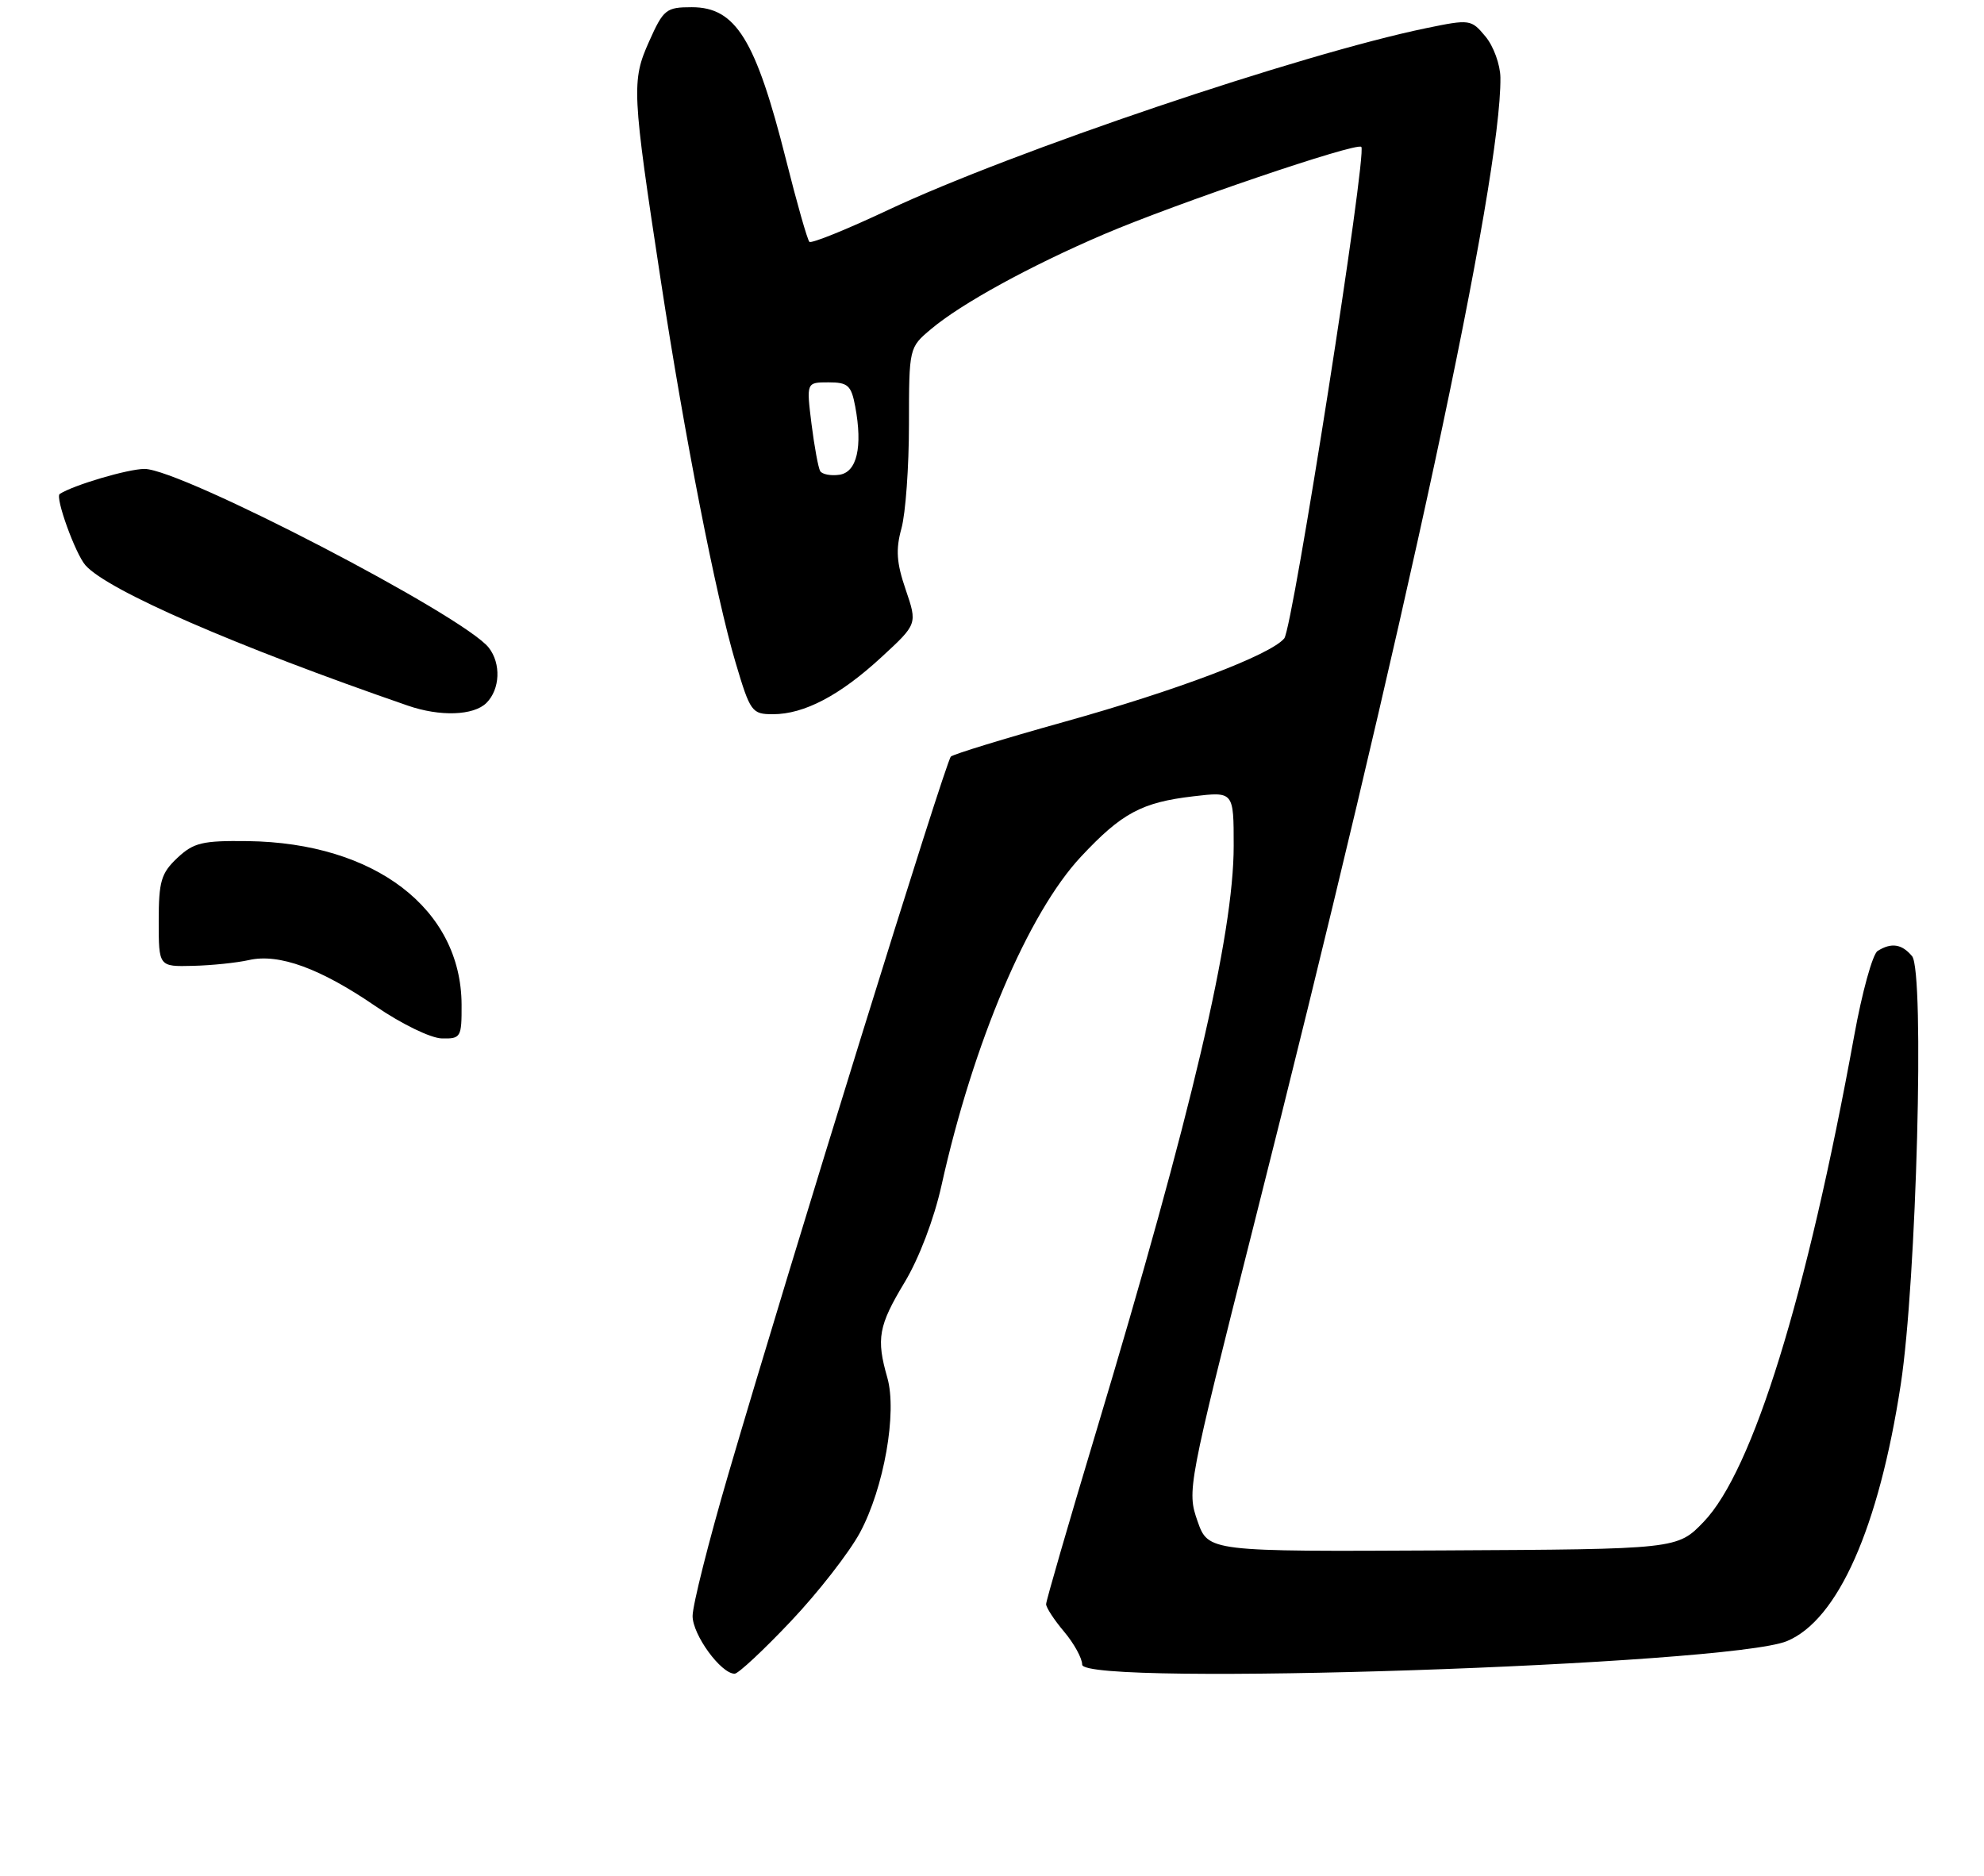 <?xml version="1.0" encoding="UTF-8" standalone="no"?>
<!DOCTYPE svg PUBLIC "-//W3C//DTD SVG 1.1//EN" "http://www.w3.org/Graphics/SVG/1.1/DTD/svg11.dtd" >
<svg xmlns="http://www.w3.org/2000/svg" xmlns:xlink="http://www.w3.org/1999/xlink" version="1.1" viewBox="0 0 275 260">
 <g >
 <path fill="currentColor"
d=" M 109.62 224.73 C 113.41 220.73 117.71 215.20 119.20 212.44 C 122.53 206.24 124.37 195.79 122.99 190.96 C 121.44 185.56 121.76 183.77 125.38 177.76 C 127.39 174.43 129.47 168.96 130.50 164.32 C 134.89 144.54 142.51 126.58 149.84 118.74 C 155.48 112.71 158.24 111.22 165.41 110.38 C 171.00 109.72 171.00 109.72 171.00 117.25 C 171.00 129.57 165.17 154.40 151.93 198.46 C 148.12 211.13 145.00 221.89 145.00 222.36 C 145.00 222.83 146.12 224.55 147.50 226.18 C 148.88 227.82 150.00 229.87 150.00 230.74 C 150.00 233.81 239.63 230.82 247.69 227.48 C 254.76 224.54 260.42 211.78 263.46 191.91 C 265.65 177.66 266.79 134.65 265.03 132.54 C 263.62 130.84 262.15 130.62 260.25 131.82 C 259.56 132.26 258.10 137.54 257.01 143.56 C 250.42 179.75 242.97 203.82 236.16 210.93 C 232.50 214.74 232.50 214.74 199.98 214.91 C 167.47 215.08 167.47 215.08 165.98 210.83 C 164.52 206.64 164.62 206.11 173.73 170.04 C 194.94 86.09 208.11 24.80 207.97 10.76 C 207.95 8.97 207.02 6.40 205.90 5.06 C 203.92 2.68 203.75 2.65 197.69 3.90 C 180.31 7.49 140.33 21.00 123.09 29.11 C 117.36 31.81 112.46 33.79 112.19 33.52 C 111.91 33.25 110.46 28.15 108.96 22.18 C 104.75 5.47 101.99 1.00 95.89 1.00 C 92.33 1.00 91.96 1.29 89.97 5.75 C 87.52 11.22 87.59 12.68 91.61 39.00 C 94.86 60.32 99.26 82.81 101.96 91.85 C 103.99 98.69 104.22 99.00 107.14 99.00 C 111.47 99.00 116.44 96.39 122.19 91.08 C 127.16 86.50 127.16 86.50 125.54 81.74 C 124.26 78.01 124.14 76.17 124.95 73.24 C 125.52 71.18 125.99 64.70 125.99 58.84 C 126.00 48.18 126.00 48.18 129.06 45.61 C 133.22 42.10 142.79 36.85 153.00 32.48 C 163.04 28.19 188.03 19.69 188.69 20.36 C 189.52 21.18 179.19 87.06 178.01 88.49 C 176.10 90.79 163.15 95.70 147.40 100.09 C 139.20 102.38 132.19 104.53 131.80 104.87 C 131.08 105.52 109.67 174.57 100.94 204.39 C 98.22 213.69 96.00 222.51 96.00 224.00 C 96.00 226.61 99.93 232.00 101.83 232.00 C 102.33 232.00 105.84 228.73 109.62 224.73 Z  M 63.98 139.25 C 63.92 125.97 51.94 116.82 34.33 116.59 C 28.05 116.51 26.84 116.80 24.58 118.92 C 22.33 121.04 22.00 122.17 22.00 127.67 C 22.00 134.00 22.00 134.00 26.75 133.88 C 29.36 133.82 32.85 133.45 34.50 133.08 C 38.65 132.13 44.39 134.22 52.05 139.47 C 55.66 141.94 59.71 143.91 61.25 143.94 C 63.88 144.00 64.00 143.78 63.98 139.25 Z  M 67.43 97.43 C 69.32 95.54 69.47 91.98 67.75 89.78 C 64.28 85.35 25.10 65.00 20.03 65.00 C 17.76 65.00 10.20 67.23 8.28 68.47 C 7.60 68.90 10.45 76.78 11.85 78.36 C 14.94 81.85 32.66 89.56 56.50 97.80 C 60.99 99.36 65.66 99.20 67.43 97.43 Z  M 113.69 65.31 C 113.42 64.86 112.88 61.91 112.48 58.75 C 111.77 53.00 111.77 53.00 114.84 53.00 C 117.53 53.00 117.99 53.41 118.54 56.34 C 119.59 61.96 118.78 65.46 116.34 65.81 C 115.16 65.98 113.97 65.75 113.69 65.31 Z "/>
</g>
</svg>